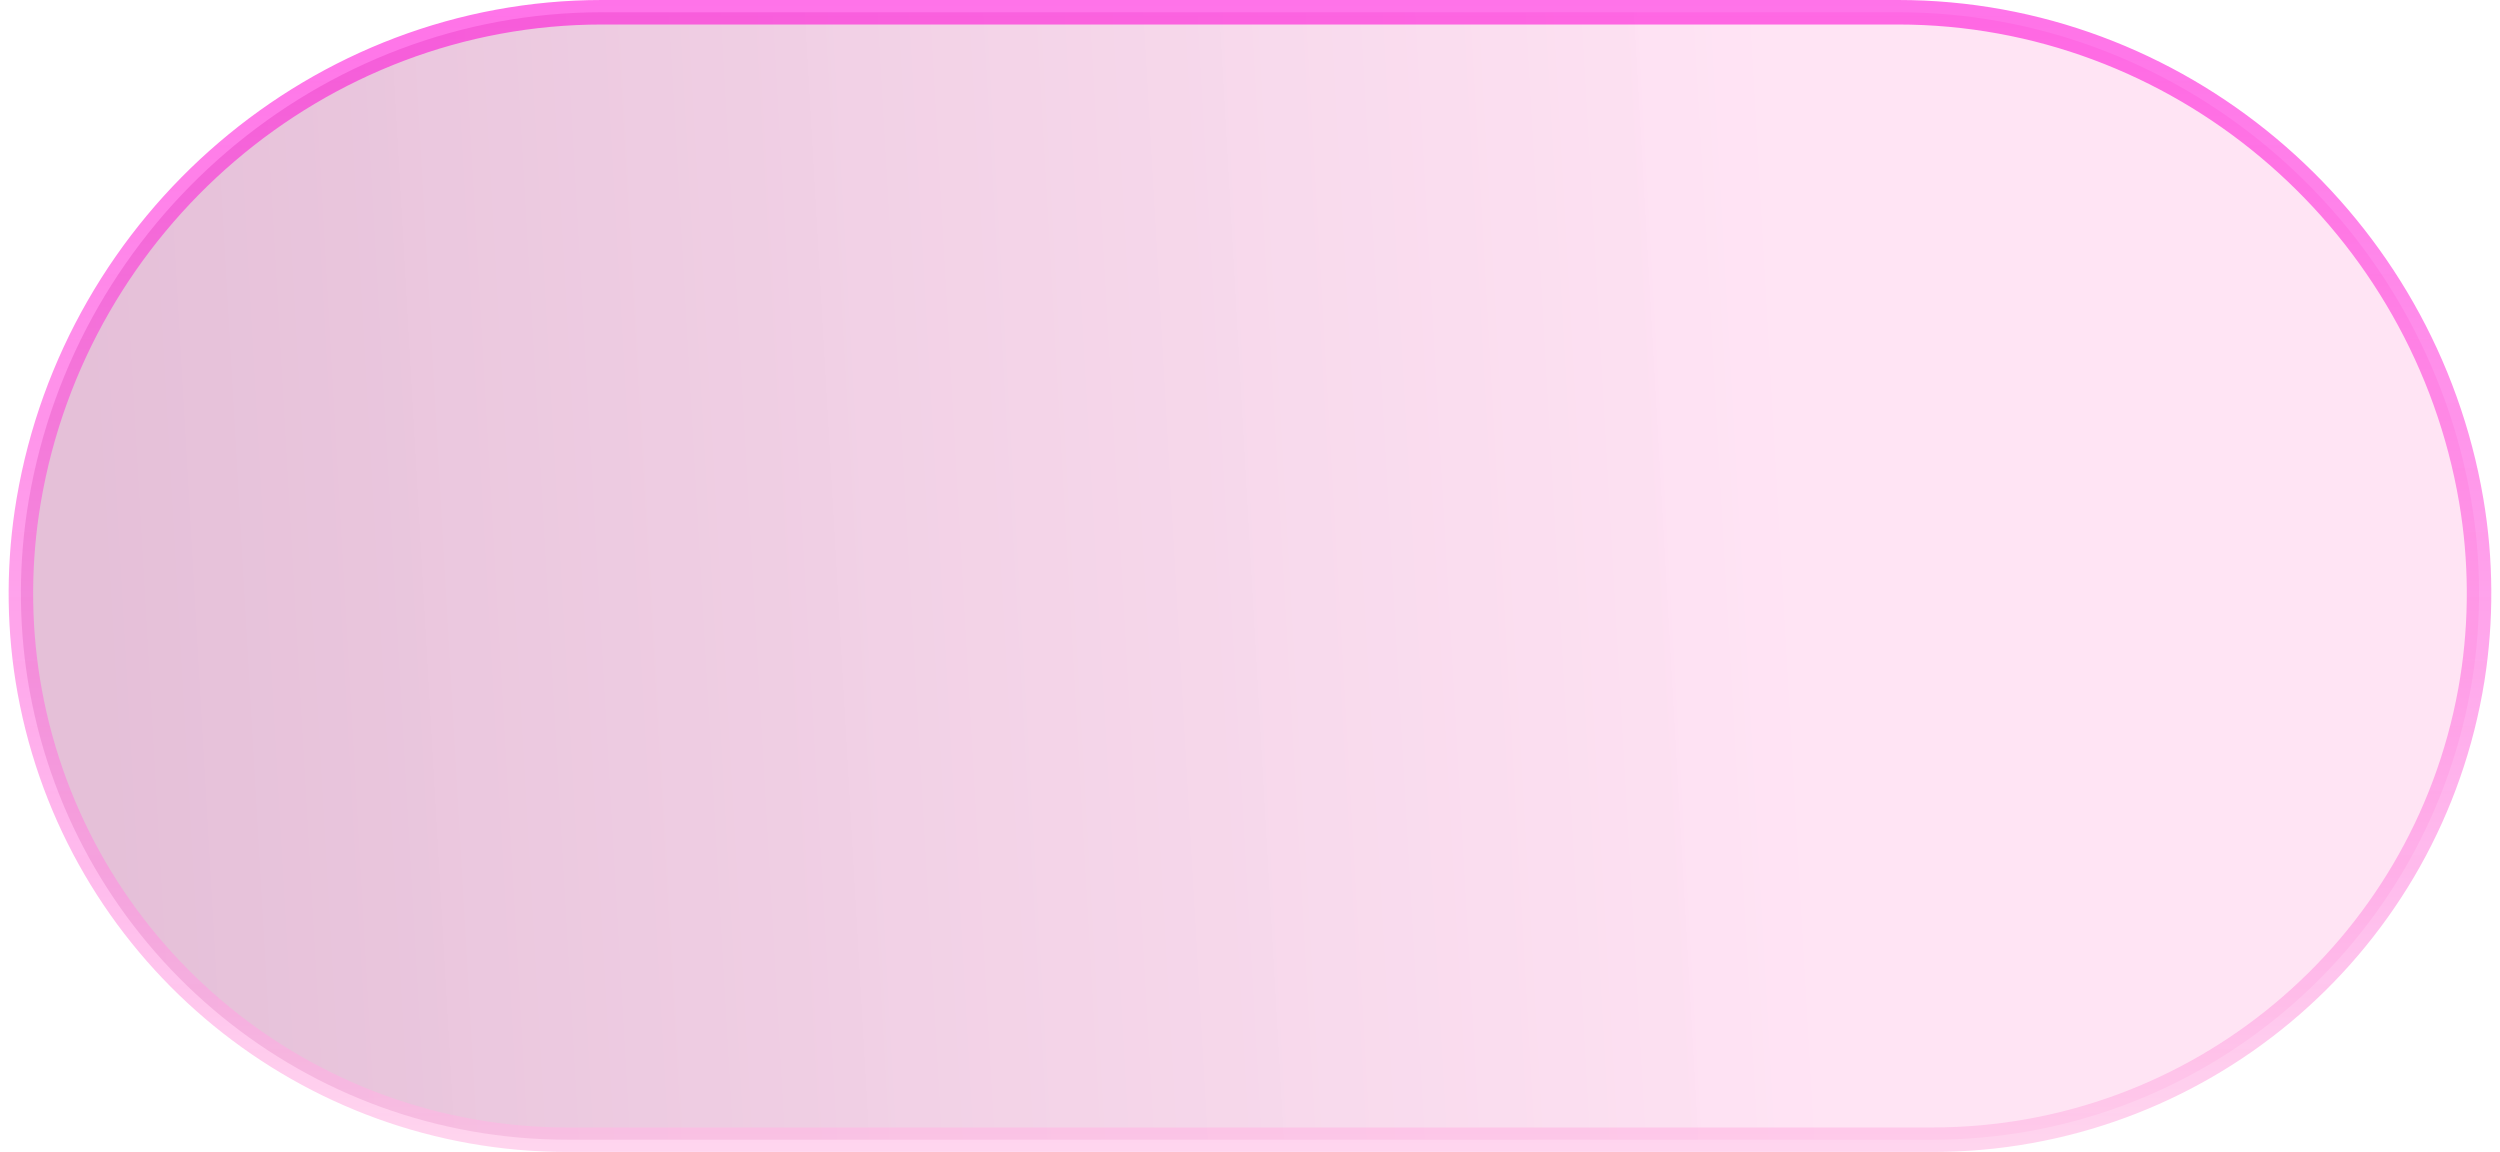 <svg width="102" height="47" viewBox="0 0 102 47" fill="none" xmlns="http://www.w3.org/2000/svg">
<path d="M24.56 0.5H77.439C88.807 0.5 98.584 8.767 100.731 19.896L100.828 20.429C101.235 22.829 101.253 25.312 100.87 27.717L100.788 28.196C98.856 38.797 89.622 46.5 78.848 46.5H23.15C12.544 46.5 3.43 39.036 1.306 28.691L1.21 28.196C0.774 25.803 0.739 23.32 1.094 20.909L1.17 20.429C3.103 9.032 13.01 0.5 24.56 0.5Z" fill="url(#paint0_linear_2768_3543)" fill-opacity="0.4" stroke="url(#paint1_linear_2768_3543)"/>
<defs>
<linearGradient id="paint0_linear_2768_3543" x1="5.327" y1="40.286" x2="103.214" y2="34.693" gradientUnits="userSpaceOnUse">
<stop stop-color="#980365" stop-opacity="0.63"/>
<stop offset="0.703" stop-color="#FF8BD1" stop-opacity="0.59"/>
</linearGradient>
<linearGradient id="paint1_linear_2768_3543" x1="50.999" y1="0" x2="50.999" y2="47" gradientUnits="userSpaceOnUse">
<stop stop-color="#FF00D6" stop-opacity="0.55"/>
<stop offset="1" stop-color="#FFBCE4" stop-opacity="0.62"/>
</linearGradient>
</defs>
</svg>
